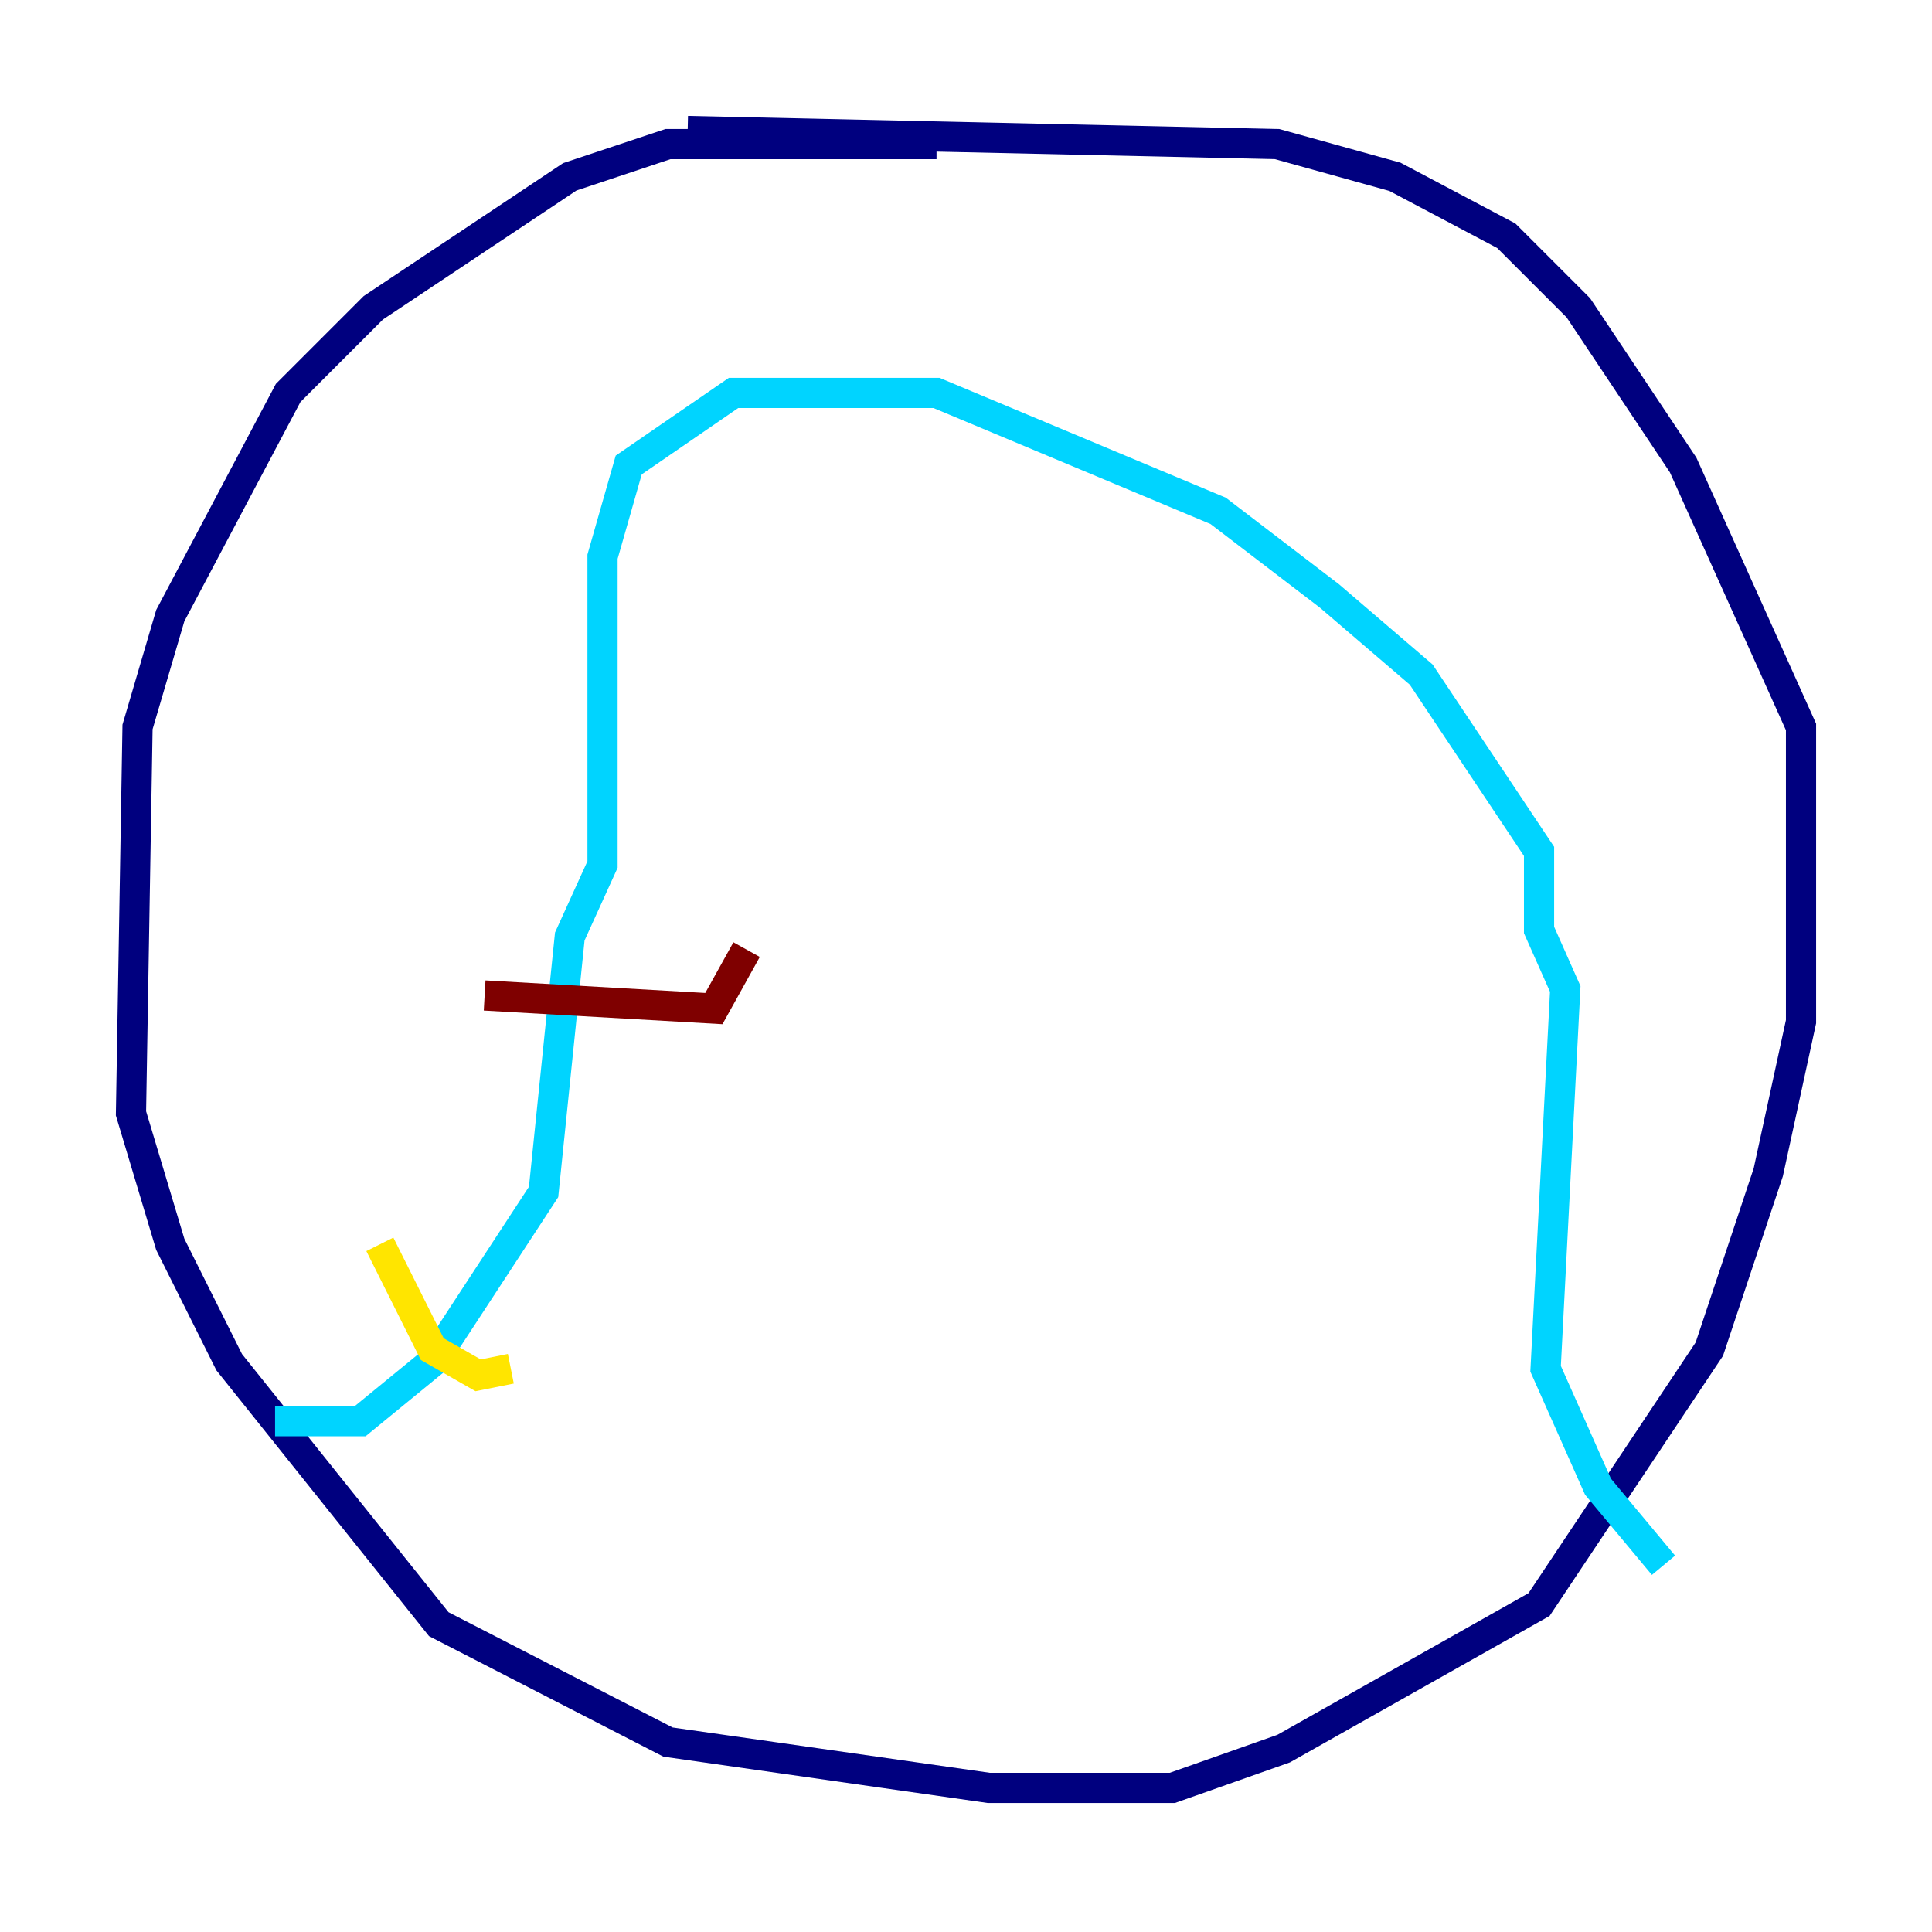 <?xml version="1.0" encoding="utf-8" ?>
<svg baseProfile="tiny" height="128" version="1.2" viewBox="0,0,128,128" width="128" xmlns="http://www.w3.org/2000/svg" xmlns:ev="http://www.w3.org/2001/xml-events" xmlns:xlink="http://www.w3.org/1999/xlink"><defs /><polyline fill="none" points="62.047,9.546 44.258,9.546 37.749,11.715 24.732,20.393 19.091,26.034 11.281,40.786 9.112,48.163 8.678,73.763 11.281,82.441 15.186,90.251 29.071,107.607 44.258,115.417 65.519,118.454 77.668,118.454 85.044,115.851 101.966,106.305 103.702,103.702 113.248,89.383 117.153,77.668 119.322,67.688 119.322,48.163 111.512,30.807 104.57,20.393 99.797,15.62 92.42,11.715 84.61,9.546 45.559,8.678" stroke="#00007f" stroke-width="2" /><polyline fill="none" points="18.224,94.156 23.864,94.156 28.637,90.251 36.014,78.969 37.749,62.047 39.919,57.275 39.919,36.881 41.654,30.807 48.597,26.034 62.047,26.034 80.705,33.844 88.081,39.485 94.156,44.691 101.966,56.407 101.966,61.614 103.702,65.519 102.4,90.685 105.871,98.495 110.21,103.702" stroke="#00d4ff" stroke-width="2" /><polyline fill="none" points="25.166,82.441 28.637,89.383 31.675,91.119 33.844,90.685" stroke="#ffe500" stroke-width="2" /><polyline fill="none" points="32.108,65.953 47.295,66.82 49.464,62.915" stroke="#7f0000" stroke-width="2" /></svg>